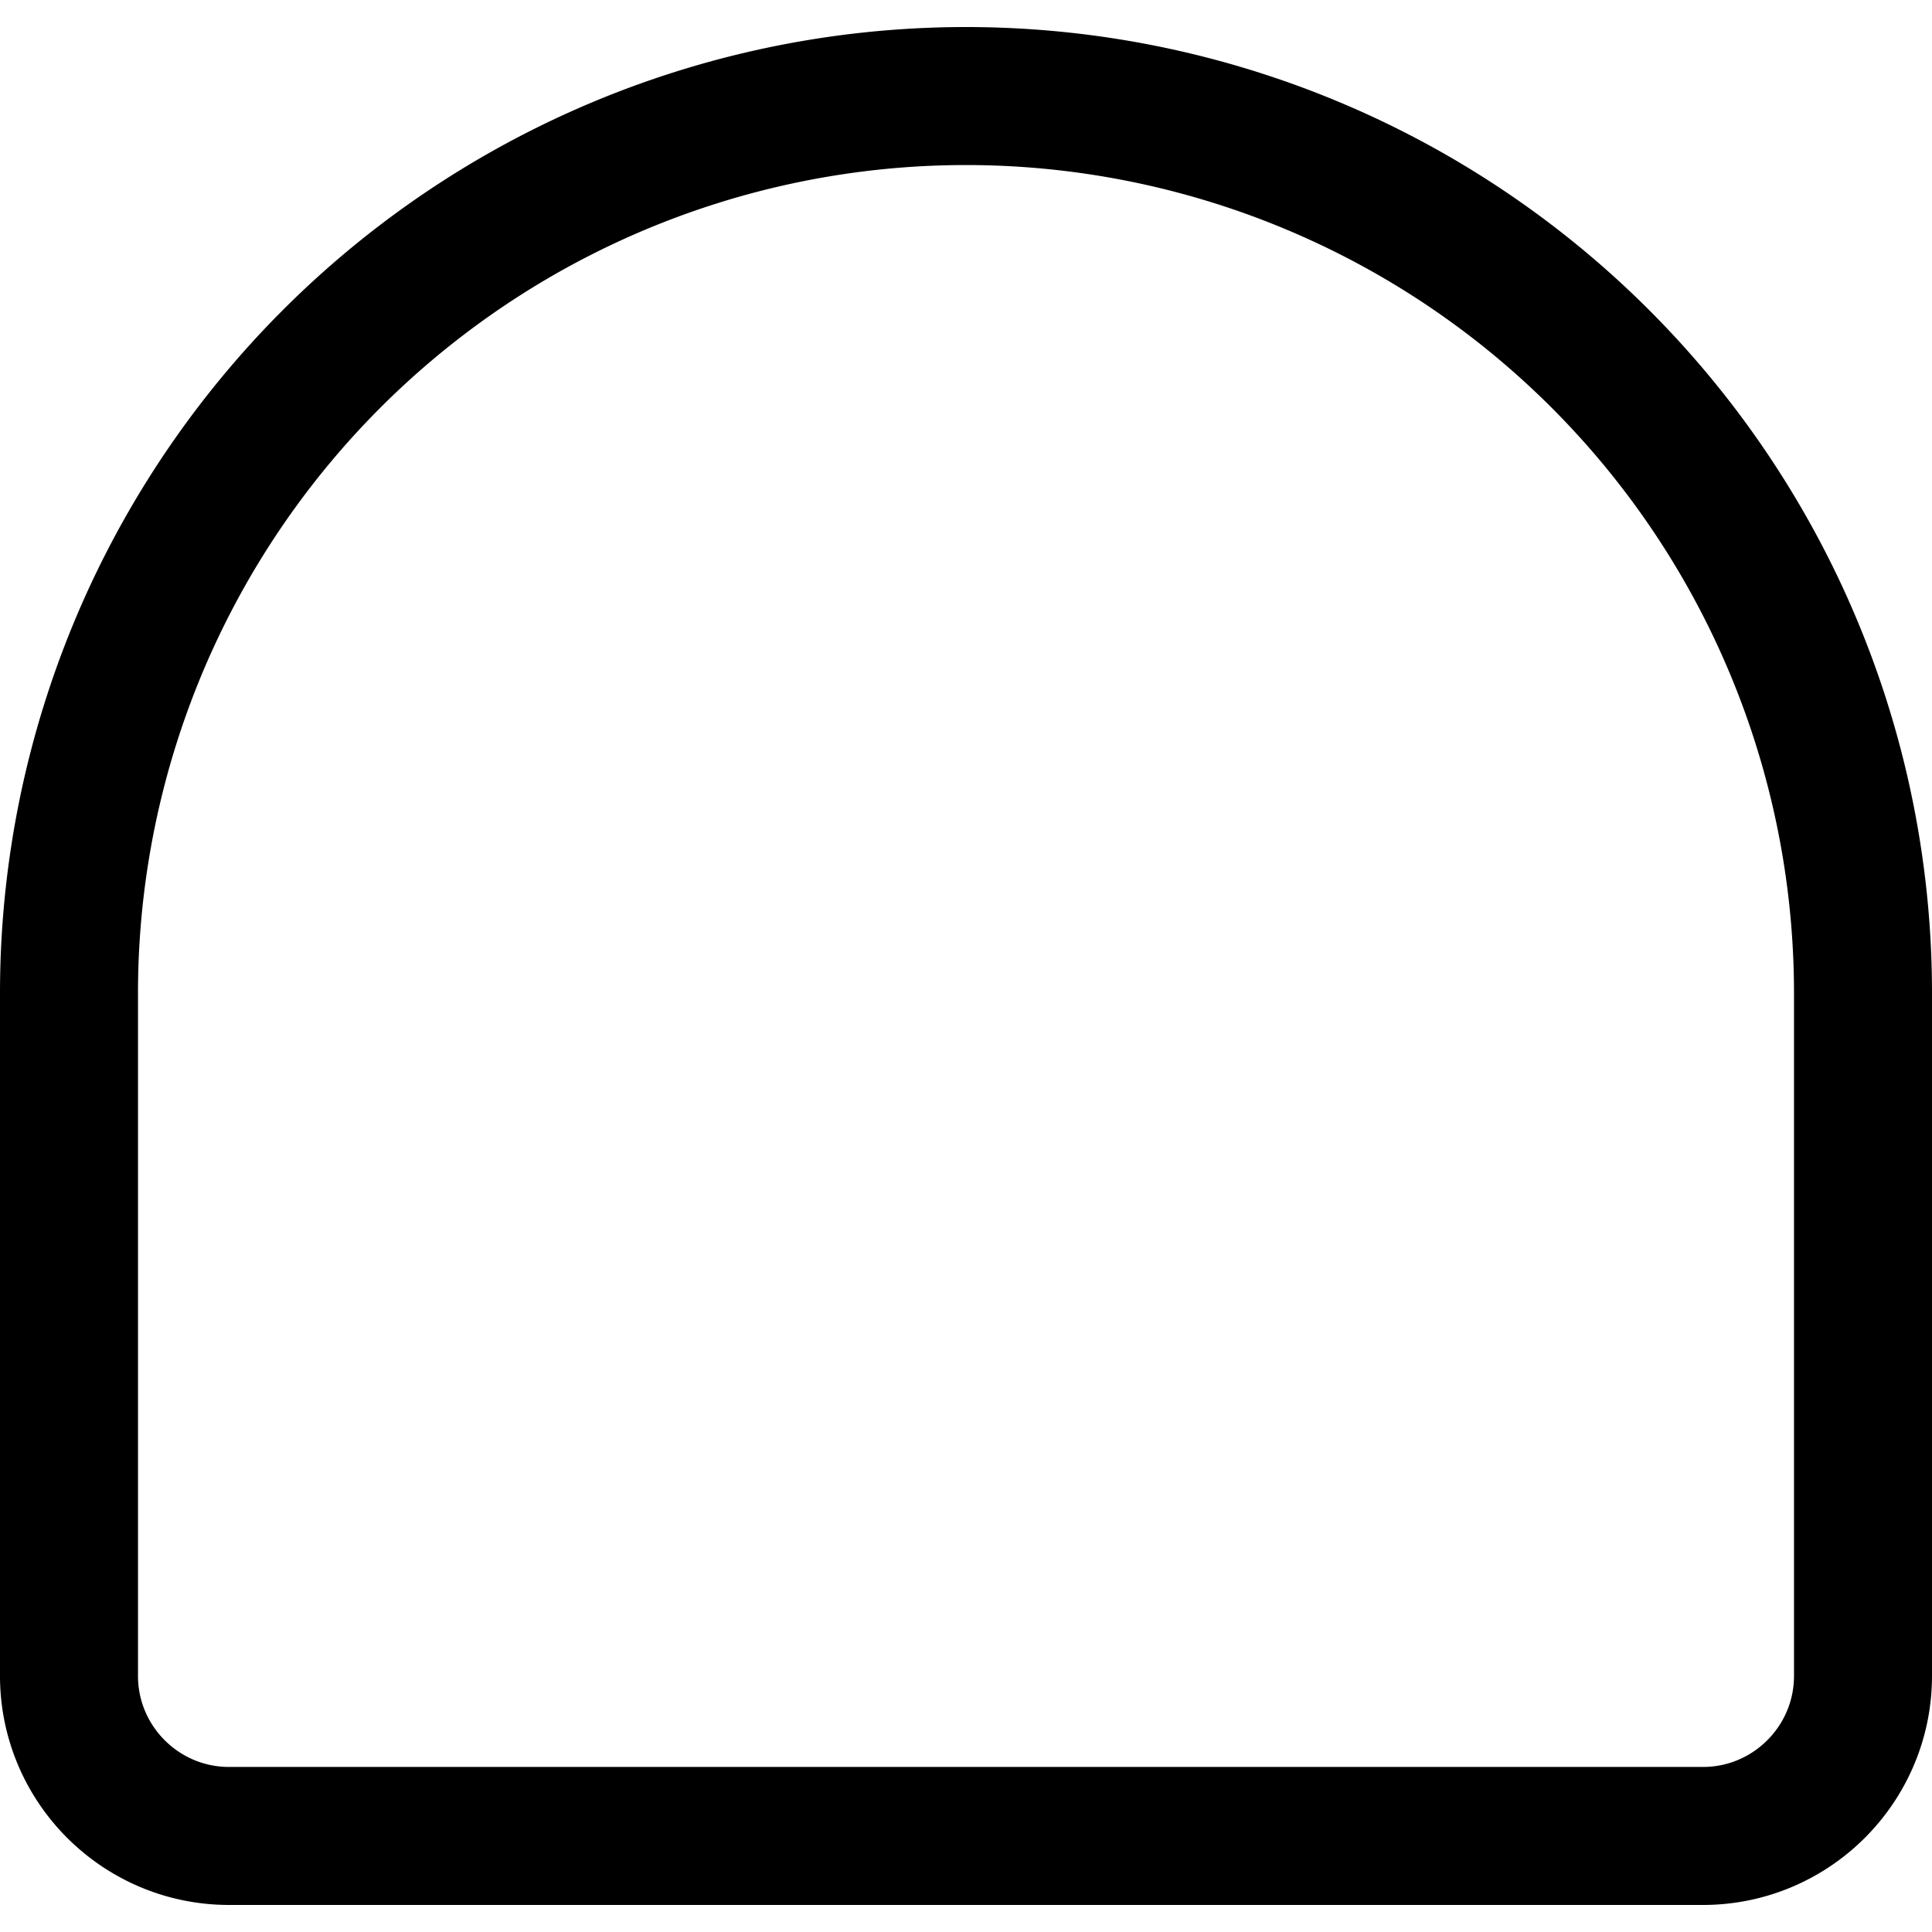 <svg focusable="false" xmlns="http://www.w3.org/2000/svg" fill="none" role="img" aria-label="Icon" viewBox="0 0 14 14">
  <path d="M13.5 12.144c0 .64-.52 1.16-1.16 1.16H1.66c-.64 0-1.16-.52-1.16-1.16V7.196a6.5 6.5 0 0 1 13 0z" stroke="currentColor" stroke-linecap="round" stroke-linejoin="round"/>
</svg>
